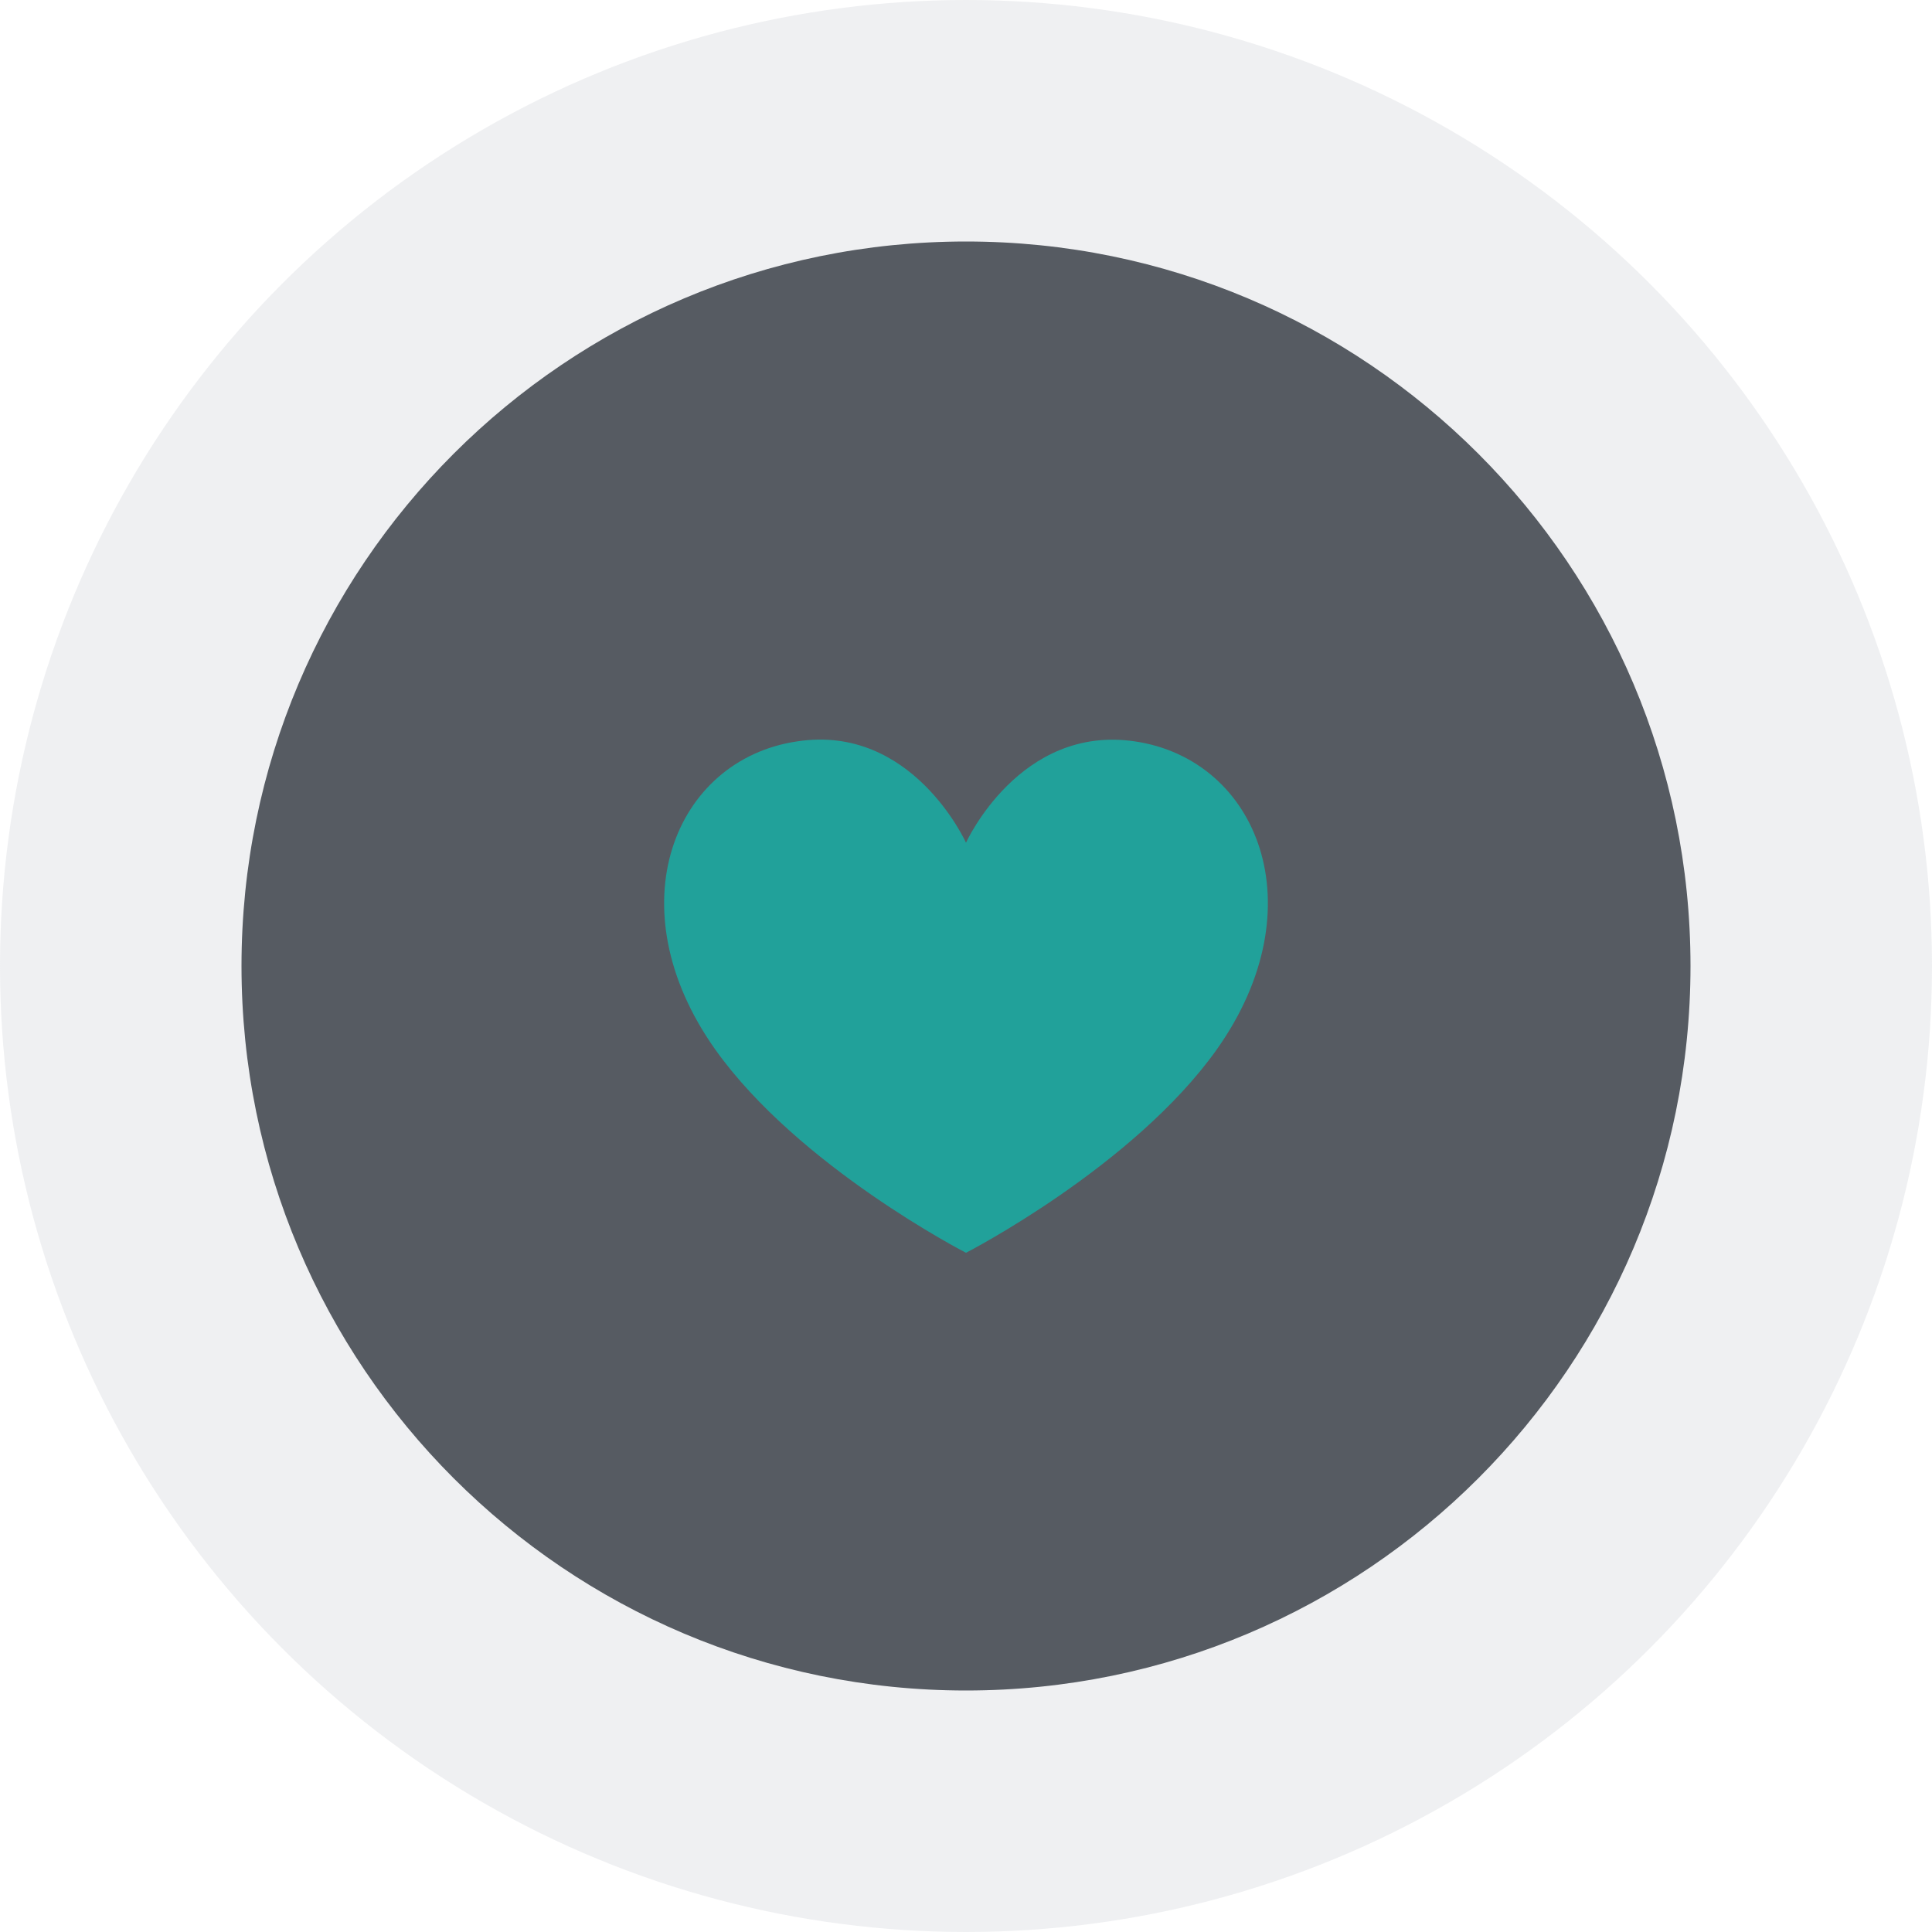 <svg width="128" height="128" viewBox="0 0 128 128" fill="none" xmlns="http://www.w3.org/2000/svg">
<g clip-path="url(#clip0_14028_655)">
<circle cx="64" cy="64" r="64" fill="#B2B8BF" fill-opacity="0.2"/>
<g filter="url(#filter0_d_14028_655)">
<path d="M64 112C90.51 112 112 90.51 112 64C112 37.49 90.51 16 64 16C37.49 16 16 37.49 16 64C16 90.51 37.49 112 64 112Z" fill="#565B62"/>
</g>
<path d="M75.19 49.119C67.554 47.985 64 55.832 64 55.832C64 55.832 60.446 47.946 52.81 49.119C44.664 50.322 40.697 60.091 47.383 69.525C52.906 77.302 64 83 64 83C64 83 75.094 77.302 80.618 69.525C87.303 60.091 83.336 50.322 75.19 49.119Z" fill="#21A19A"/>
</g>
<defs>
<filter id="filter0_d_14028_655" x="6" y="6" width="116" height="116" filterUnits="userSpaceOnUse" color-interpolation-filters="sRGB">
<feFlood flood-opacity="0" result="BackgroundImageFix"/>
<feColorMatrix in="SourceAlpha" type="matrix" values="0 0 0 0 0 0 0 0 0 0 0 0 0 0 0 0 0 0 127 0" result="hardAlpha"/>
<feOffset/>
<feGaussianBlur stdDeviation="5"/>
<feColorMatrix type="matrix" values="0 0 0 0 0.122 0 0 0 0 0.122 0 0 0 0 0.133 0 0 0 0.1 0"/>
<feBlend mode="normal" in2="BackgroundImageFix" result="effect1_dropShadow_14028_655"/>
<feBlend mode="normal" in="SourceGraphic" in2="effect1_dropShadow_14028_655" result="shape"/>
</filter>
<clipPath id="clip0_14028_655">
<rect width="128" height="128" fill="white"/>
</clipPath>
</defs>
</svg>
